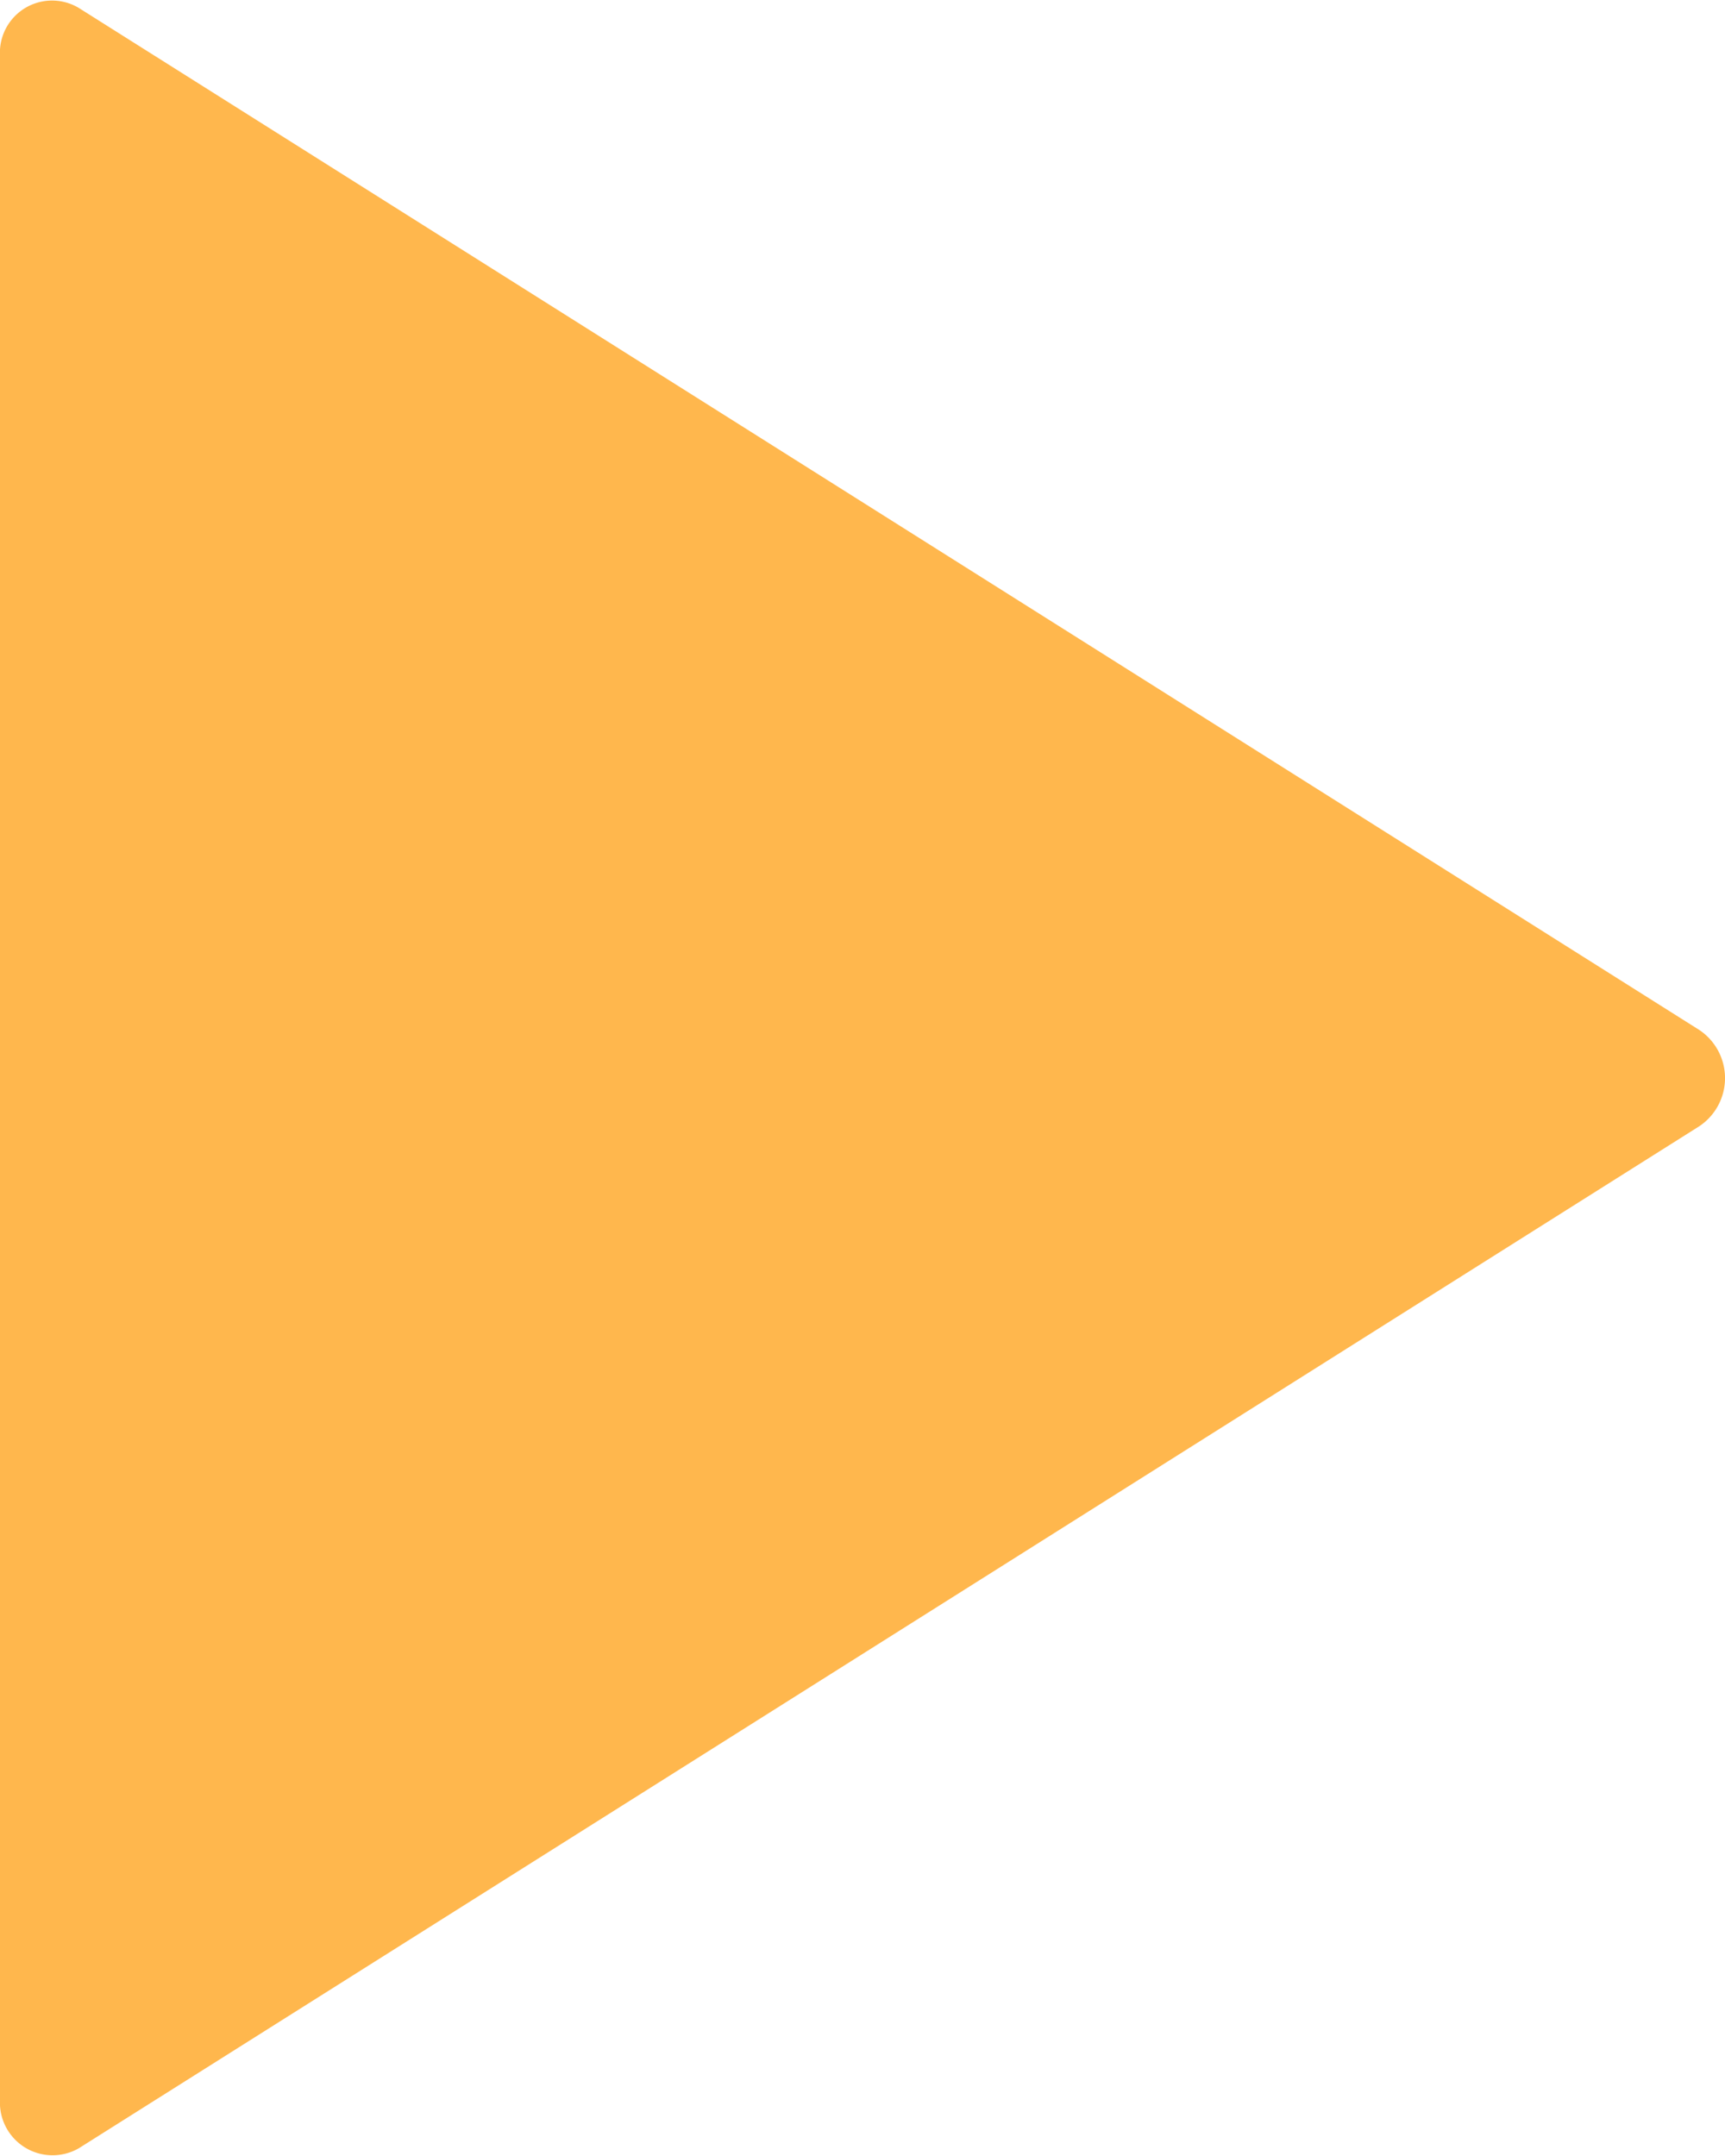 <svg xmlns="http://www.w3.org/2000/svg" width="69.174" height="86.462" viewBox="0 0 69.174 86.462">
  <path id="play" d="M128,98.255v81.974a2.111,2.111,0,0,0,3.161,1.945l64.98-40.987a2.322,2.322,0,0,0,0-3.864l-64.98-40.987A2.091,2.091,0,0,0,128,98.255Z" transform="translate(-128 -96.017)" fill="#ffb74d"/>
</svg>
